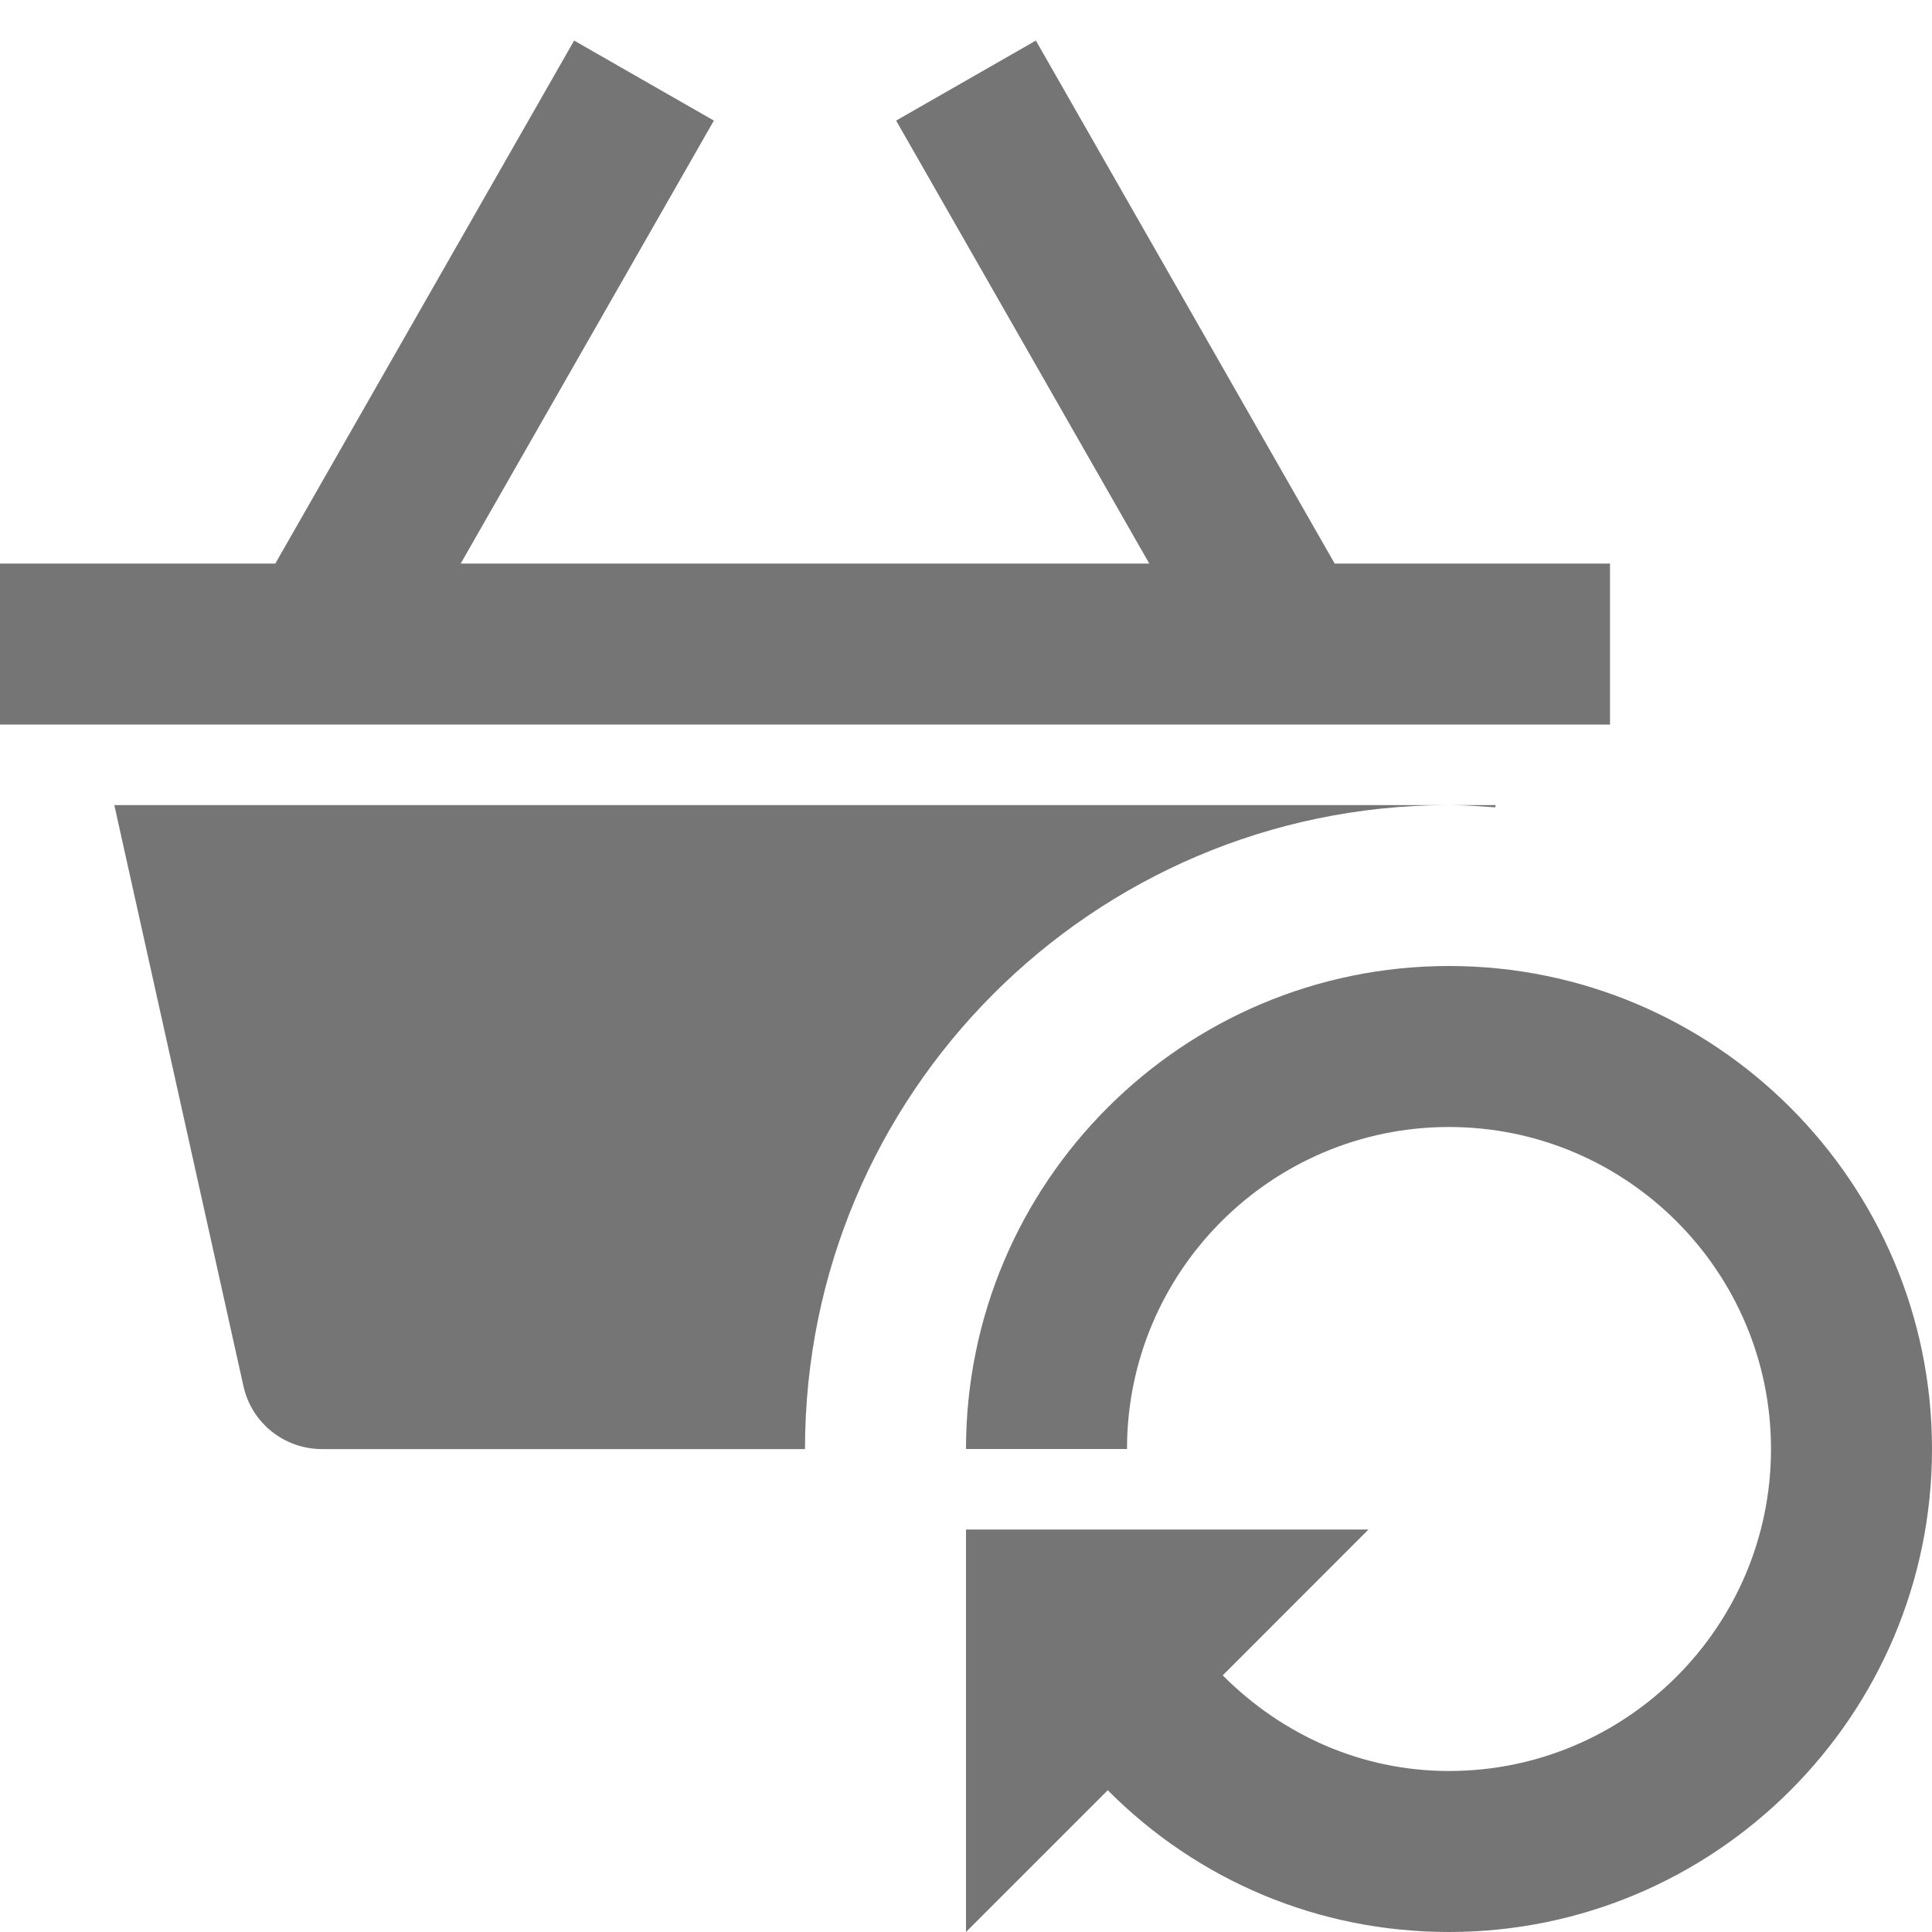 <?xml version="1.0" encoding="utf-8"?>
<!-- Generator: Adobe Illustrator 17.1.0, SVG Export Plug-In . SVG Version: 6.00 Build 0)  -->
<!DOCTYPE svg PUBLIC "-//W3C//DTD SVG 1.1//EN" "http://www.w3.org/Graphics/SVG/1.1/DTD/svg11.dtd">
<svg version="1.1" xmlns="http://www.w3.org/2000/svg" xmlns:xlink="http://www.w3.org/1999/xlink" x="0px" y="0px" width="24px"
	 height="24px" viewBox="0 0 24 24" enable-background="new 0 0 24 24" xml:space="preserve">
<g id="Frame_-_24px">
	<rect fill="none" width="24" height="24"/>
</g>
<g id="Filled_Icons">
	<g>
		<polygon fill="#757575" points="20,9.001 20,7.001 16.58,7.001 12.868,0.504 11.132,1.498 14.277,7.001 5.723,7.001 8.868,1.498 
			7.132,0.504 3.42,7.001 0,7.001 0,9.001 		"/>
		<path fill="#757575" d="M18.58,10.001H18.02c0.187,0.001,0.37,0.015,0.554,0.028L18.58,10.001z"/>
		<path fill="#757575" d="M17.98,10.001H1.42l1.604,7.217C3.125,17.677,3.531,18.001,4,18.001h6c0,0,0,0,0-0.001
			C10,13.588,13.572,10.012,17.98,10.001z"/>
		<path fill="#757575" d="M18,12c-3.309,0-6,2.691-6,6h2c0-2.206,1.794-4,4-4s4,1.794,4,4s-1.794,4-4,4
			c-1.078,0-2.065-0.44-2.811-1.188L17,19h-5v5l1.761-1.761C14.879,23.363,16.381,24,18,24c3.309,0,6-2.691,6-6
			C24,14.691,21.309,12,18,12z"/>
	</g>
</g>
</svg>
